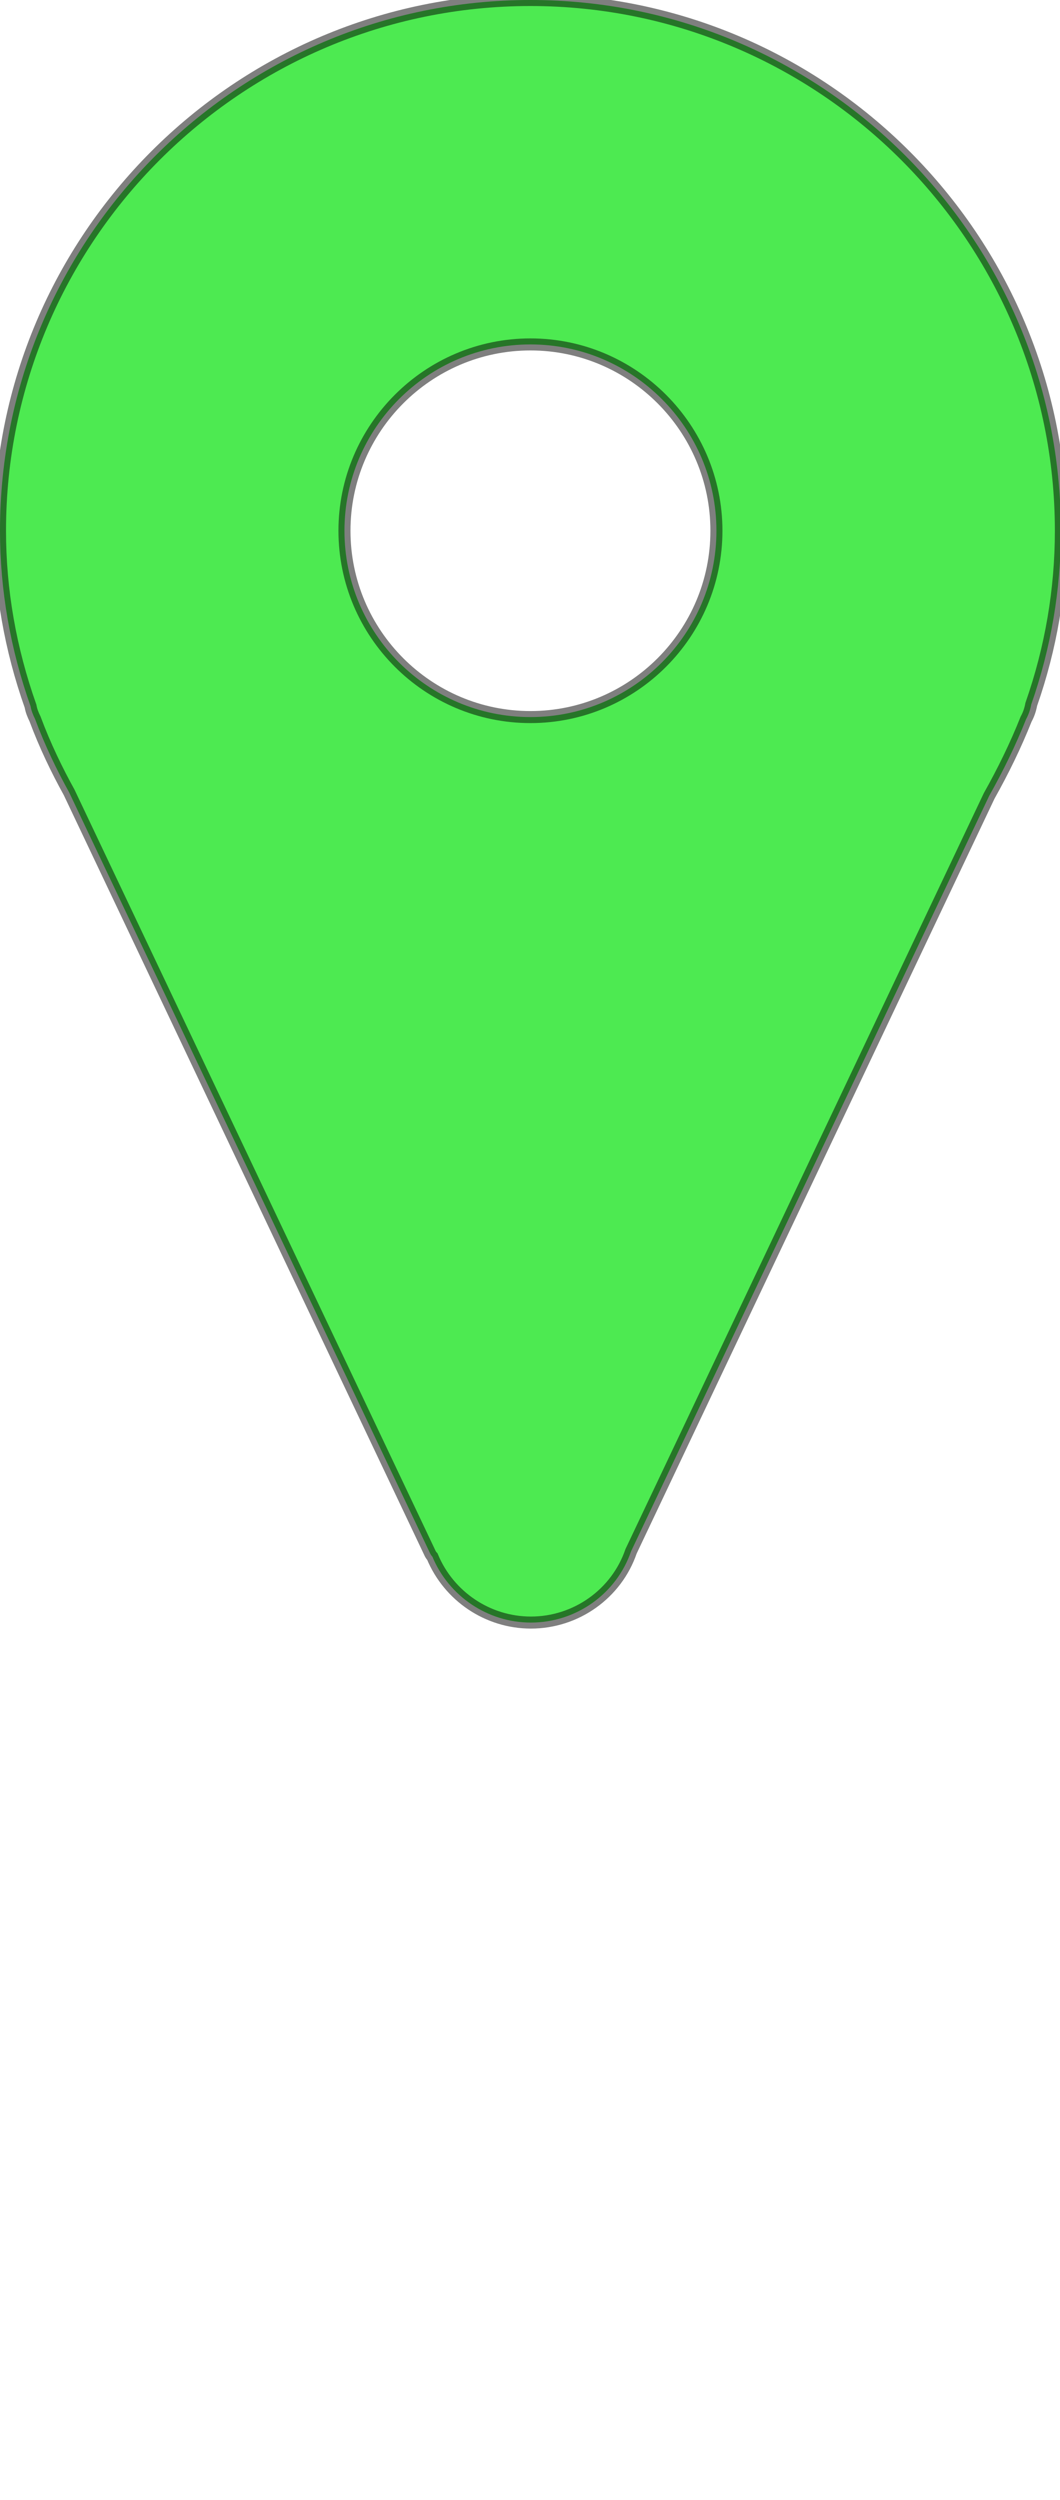<svg xmlns:xlink="http://www.w3.org/1999/xlink" xmlns="http://www.w3.org/2000/svg" version="1.1" viewBox="0 0 14 33" height="33px" width="14px"><path stroke='black' stroke-width='1' stroke-opacity='0.5' transform="scale(0.159)" fill="#4dea51" d="M44.062,0C19.766,0,0,19.766,0,44.062c0,4.941,0.859,9.824,2.539,14.57c0.059,0.352,0.195,0.703,0.371,1.055 c0.82,2.207,1.836,4.297,2.832,6.094l29.941,63.086c0.059,0.137,0.137,0.273,0.234,0.371c1.367,3.281,4.59,5.469,8.184,5.469 c3.75,0,7.109-2.383,8.32-5.918l29.746-62.715c1.152-2.051,2.188-4.16,3.066-6.367c0.215-0.391,0.352-0.801,0.43-1.23 c1.641-4.688,2.461-9.531,2.461-14.414C88.125,19.766,68.359,0,44.062,0z M44.062,28.594c8.516,0,15.449,6.953,15.449,15.469 c0,8.535-6.934,15.469-15.449,15.469s-15.449-6.934-15.449-15.469C28.613,35.547,35.547,28.594,44.062,28.594z"/><i class=" fa fa-circle  icon-white"/></svg>
